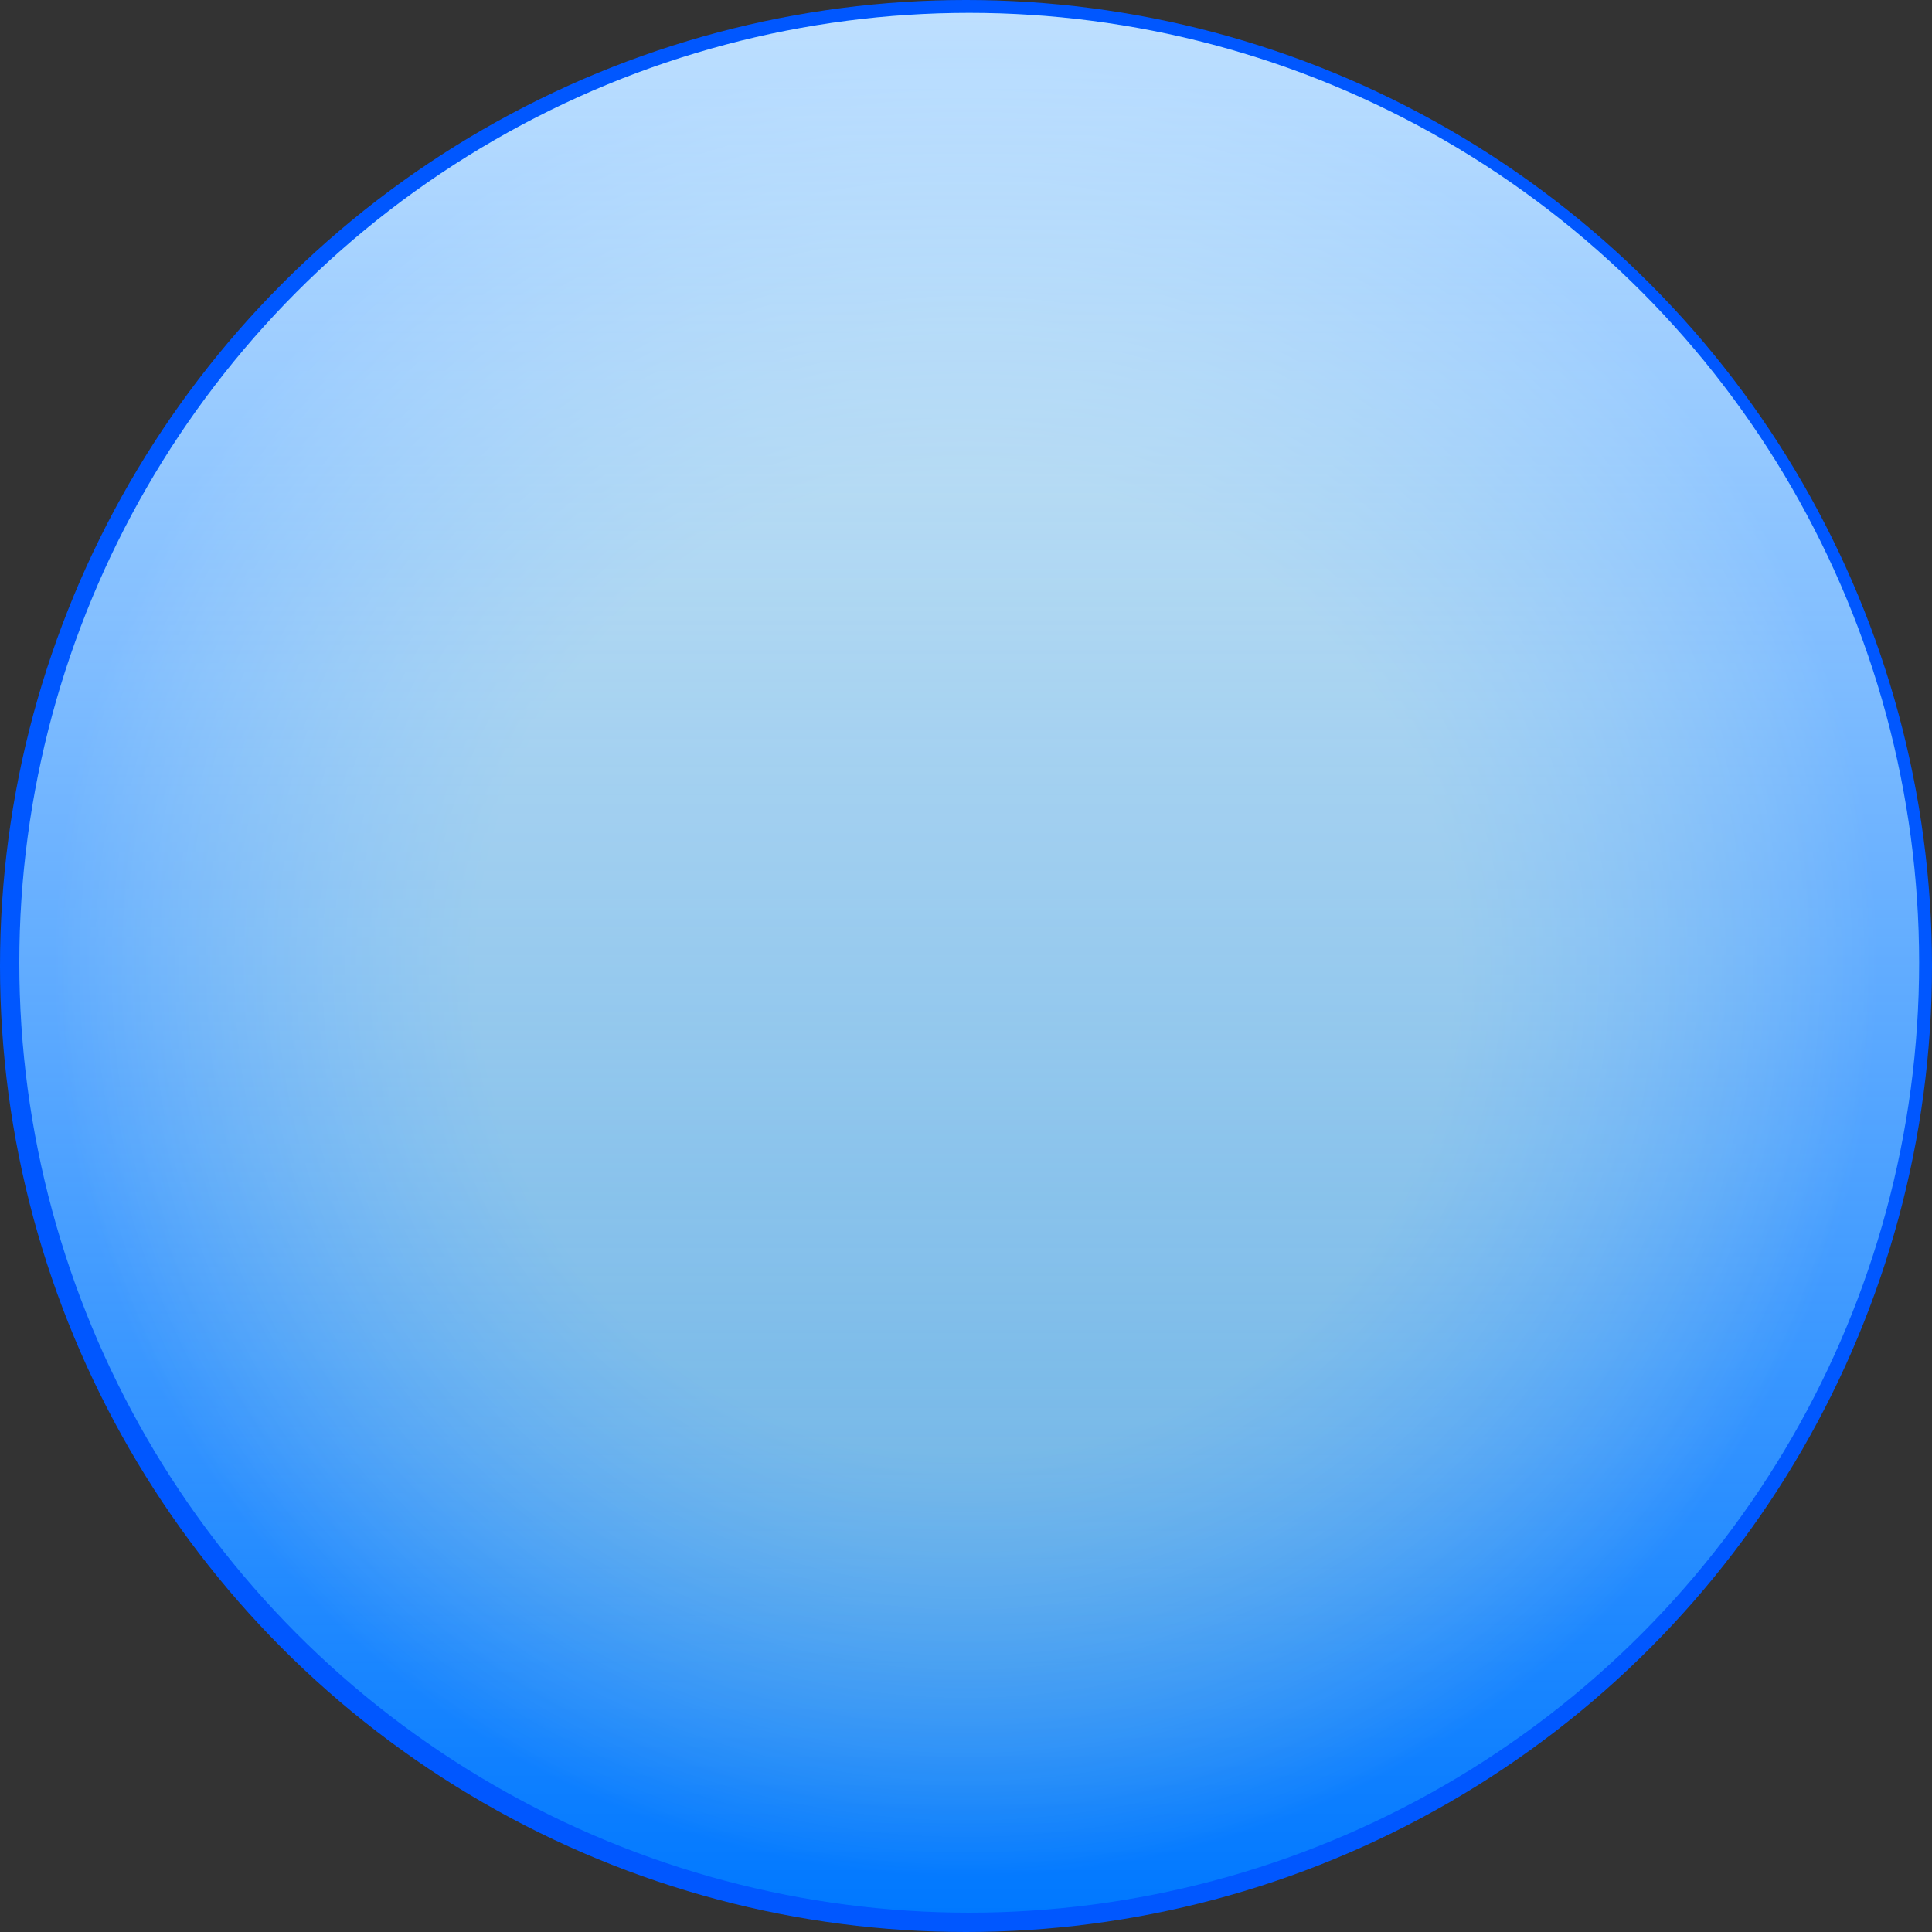 <svg width="1000" height="1000" viewBox="0 0 1000 1000" fill="none" xmlns="http://www.w3.org/2000/svg">
<rect x="0" y="0" width="1000" height="1000" fill="#333333" stroke="none"/>
<circle cx="500" cy="500" r="500" fill="url(#paint0_radial_60_71)"/>
<circle cx="501.667" cy="498.333" r="491.667" fill="#0094FF" fill-opacity="0.54"/>
<circle cx="501.667" cy="498.333" r="491.667" fill="url(#paint1_linear_60_71)"/>
<defs>
<radialGradient id="paint0_radial_60_71" cx="0" cy="0" r="1" gradientUnits="userSpaceOnUse" gradientTransform="translate(500 500) rotate(90) scale(500)">
<stop offset="0.5" stop-color="white" stop-opacity="0.7"/>
<stop offset="0.937" stop-color="#0057FF"/>
</radialGradient>
<linearGradient id="paint1_linear_60_71" x1="501.667" y1="6.667" x2="501.667" y2="990" gradientUnits="userSpaceOnUse">
<stop stop-color="#F0FBFF" stop-opacity="0.79"/>
<stop offset="1" stop-color="white" stop-opacity="0"/>
</linearGradient>
</defs>
</svg>
